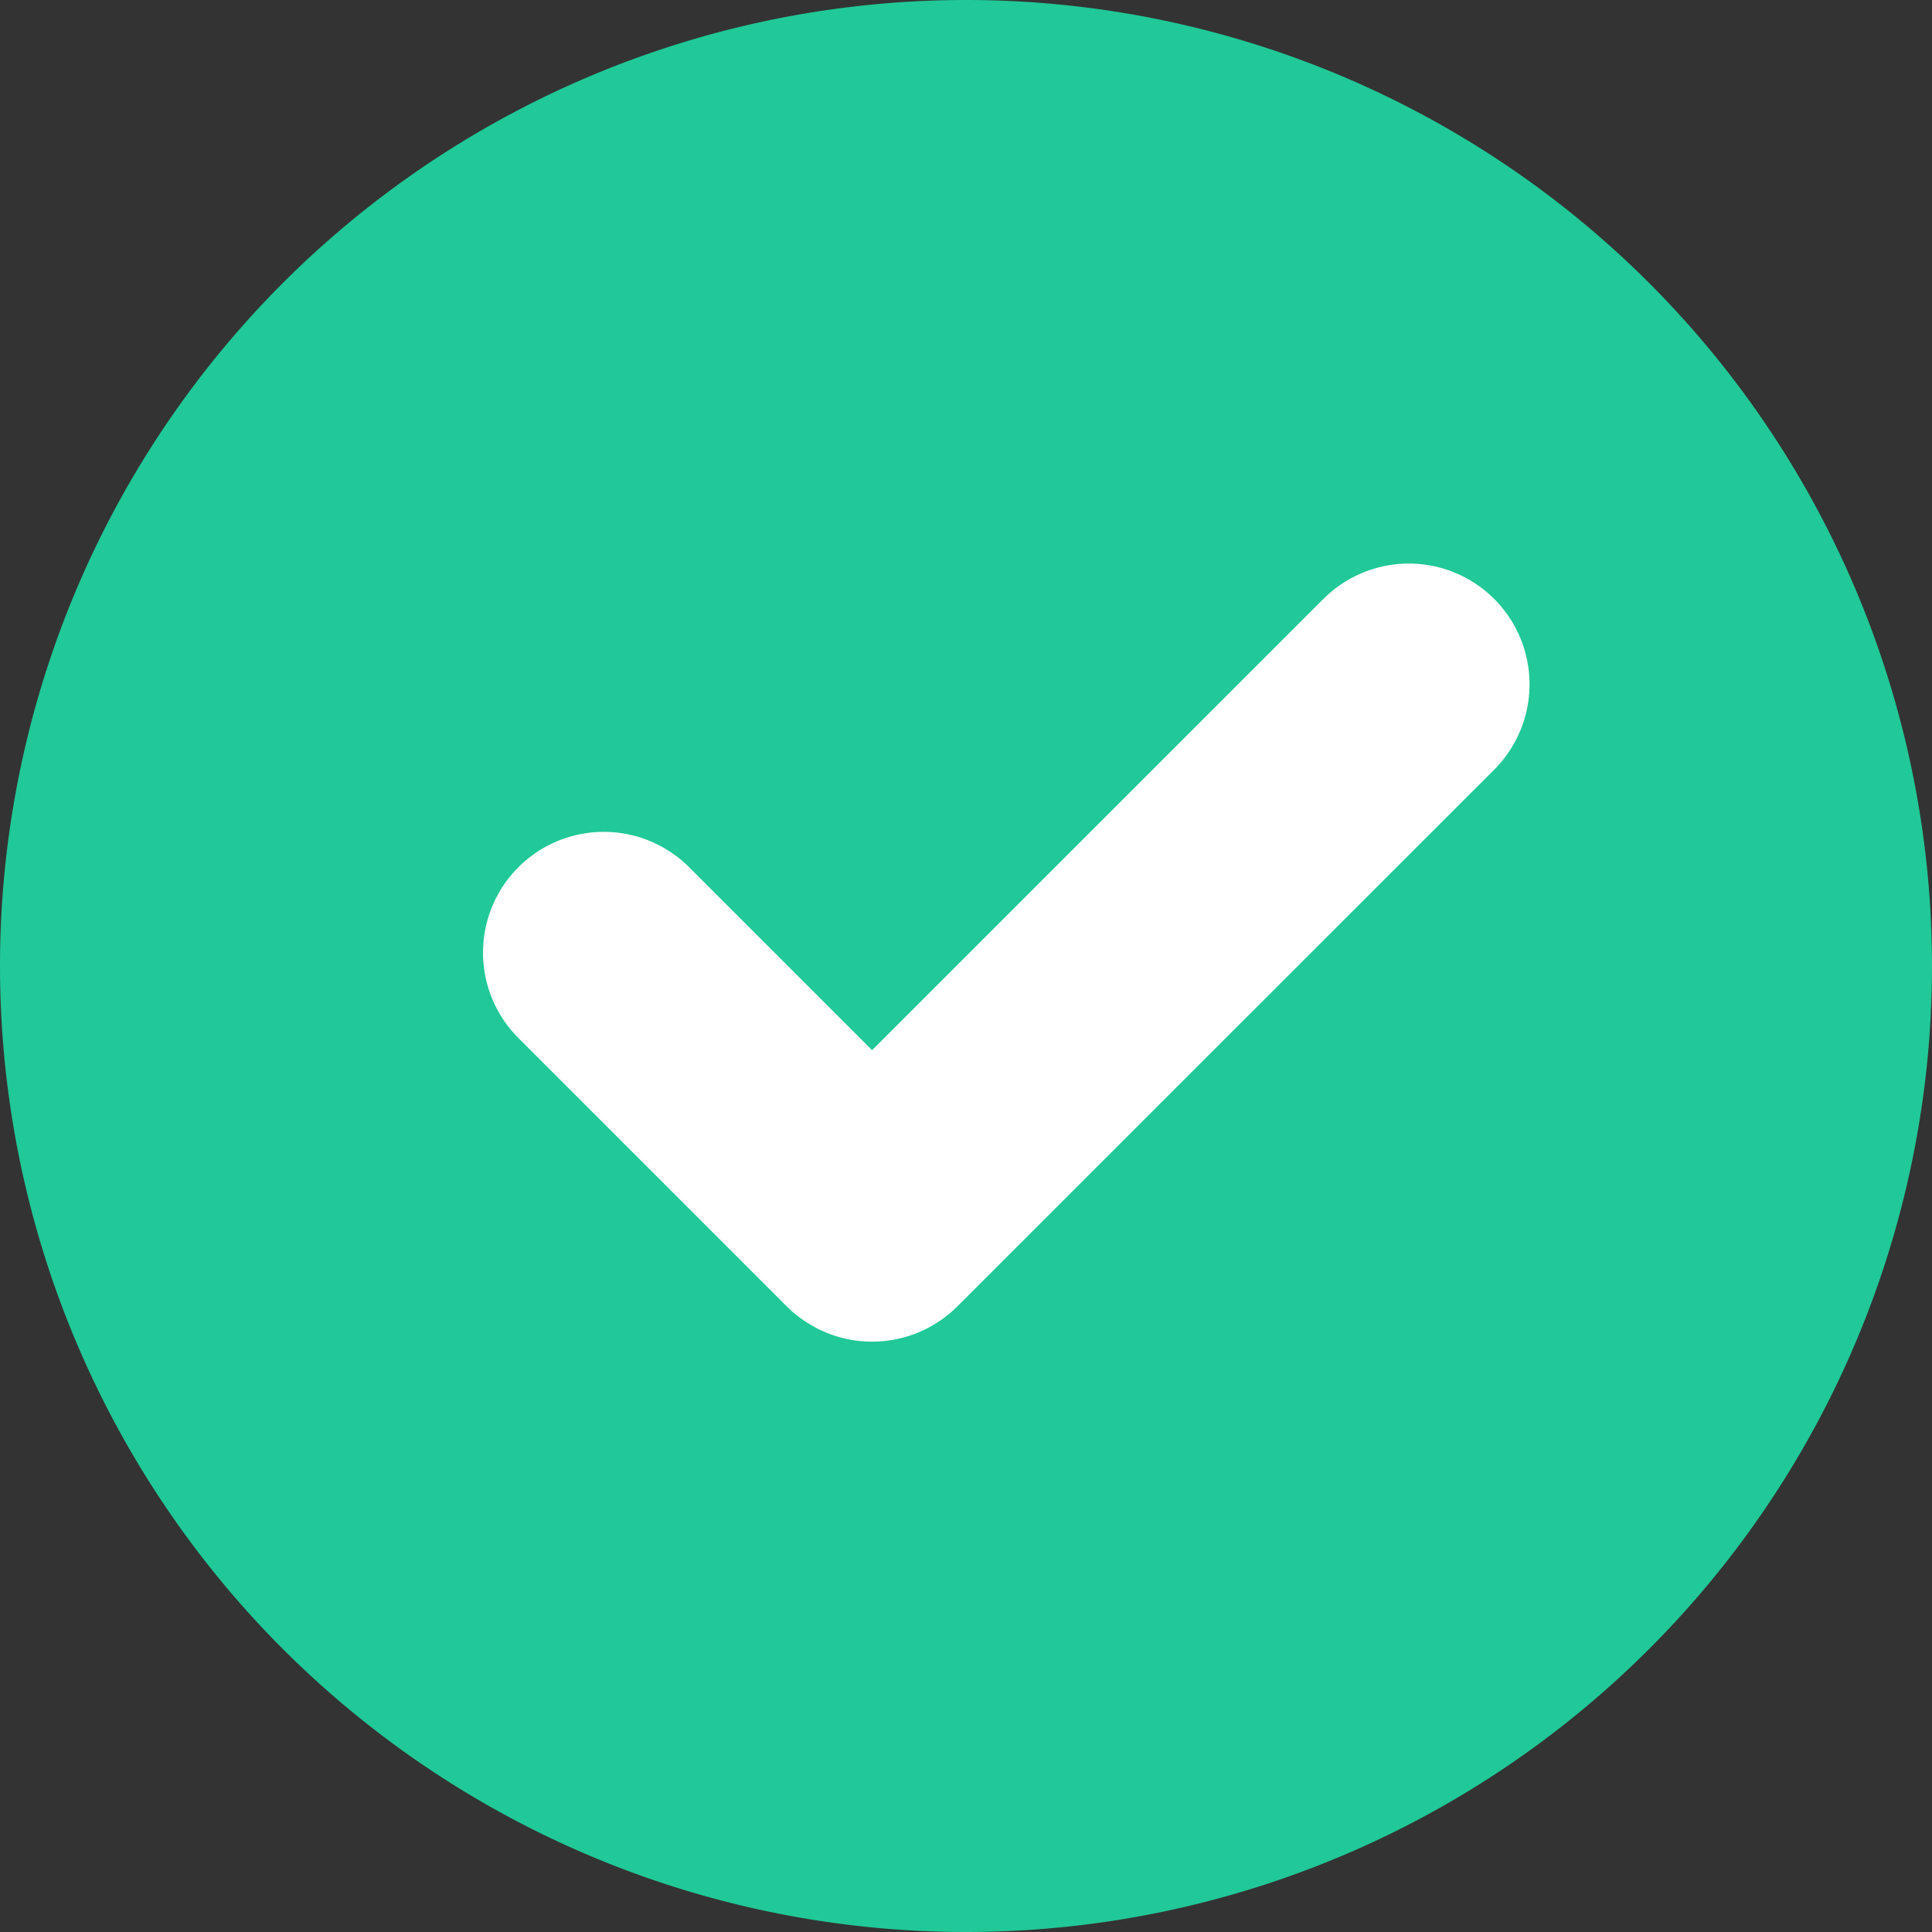 <svg xmlns="http://www.w3.org/2000/svg" width="16" height="16" viewBox="0 0 16 16"><rect x="0" y="0" width="16" height="16" fill="#333333" stroke="none"/><g><g><g><path fill="#20c997" d="M0 8a8 8 0 1 1 16 0A8 8 0 0 1 0 8z"/></g><g><path fill="none" stroke="#fff" stroke-linecap="round" stroke-linejoin="round" stroke-miterlimit="20" stroke-width="2" d="M5 7.889v0l2.222 2.222v0l4.445-4.444v0"/></g></g></g></svg>